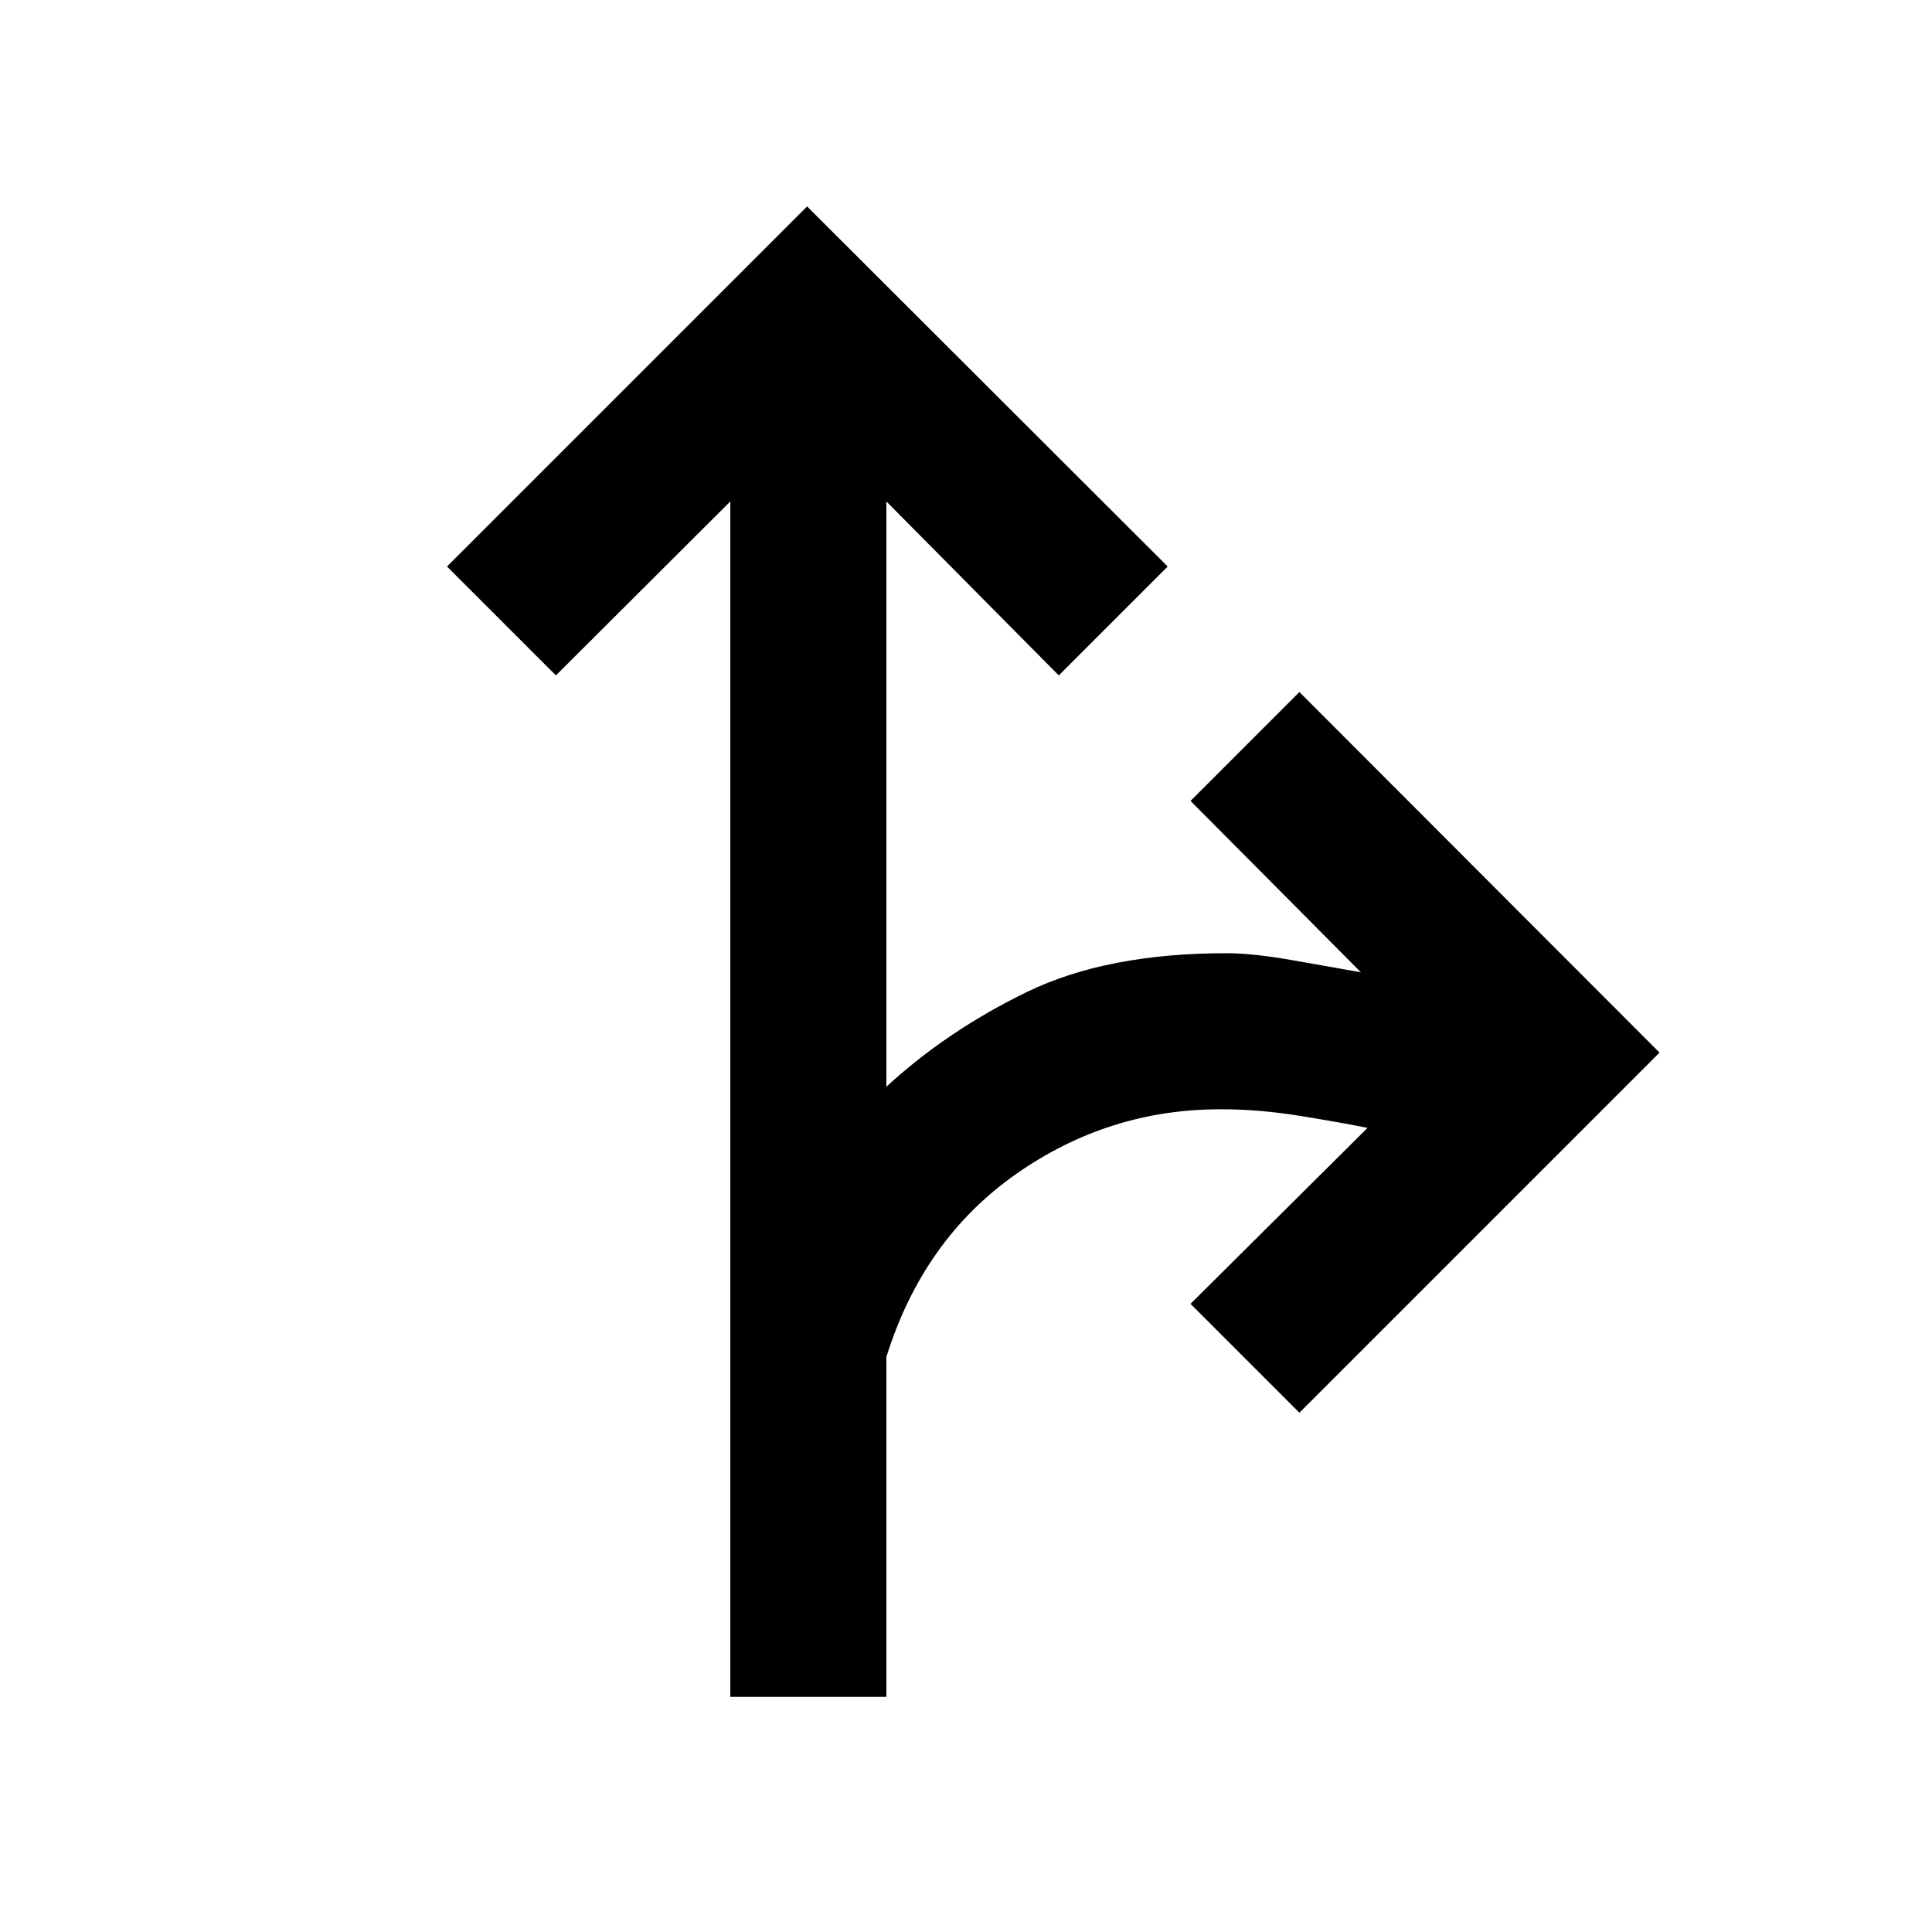 <svg xmlns="http://www.w3.org/2000/svg" height="48" viewBox="0 -960 960 960" width="48"><path d="M362.89-116.83v-594l-86.67 86.44-54.11-54.11 178.93-178.93L580.22-678.5l-54.11 54.11-85.68-86.44v290.81q30.53-28.05 70.09-47.19 39.57-19.14 98.85-19.14 12.96 0 32.17 3.36 19.22 3.36 34.7 6.12l-84.67-85.15 54.1-54.11 178.94 179.17-178.94 178.94-54.1-54.11 87.95-87.43q-12.48-2.53-33.07-5.89-20.6-3.35-39.32-3.35-56.04-.24-102.23 32.16-46.18 32.4-64.47 90.92v168.89h-77.54Z"/></svg>
